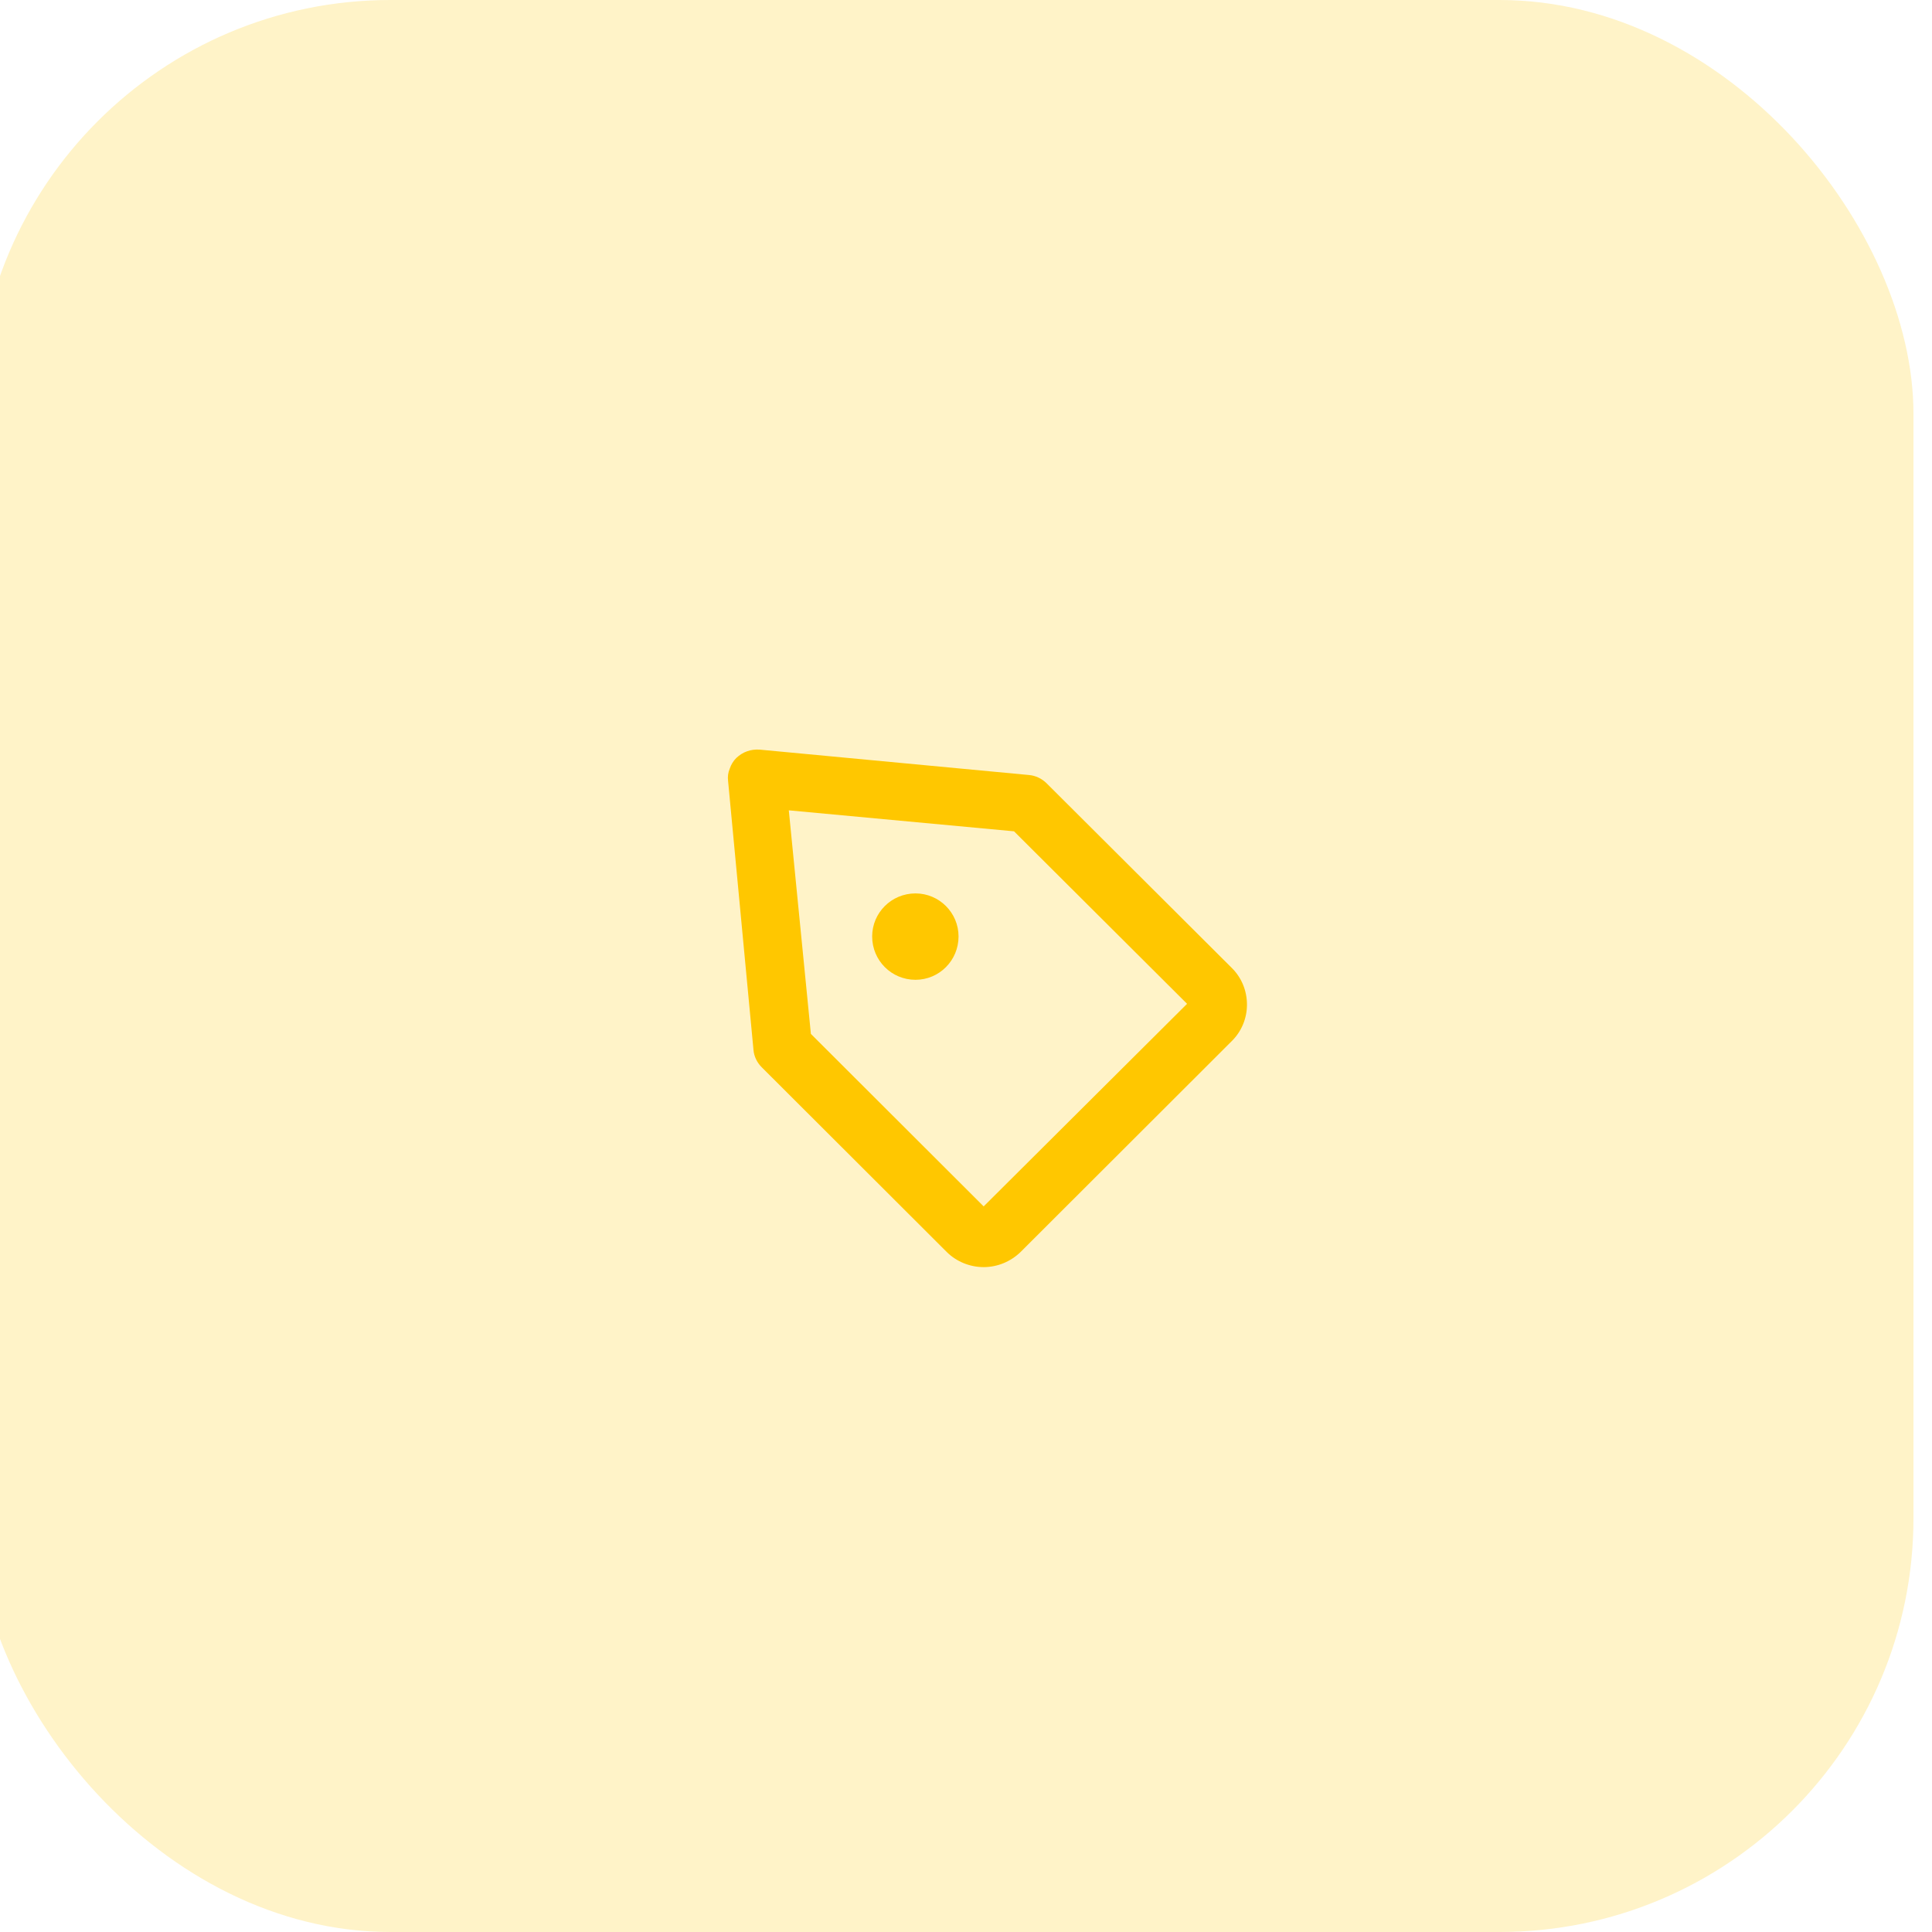 <svg width="70" height="70" viewBox="0 0 70 70" fill="none" xmlns="http://www.w3.org/2000/svg" xmlns:xlink="http://www.w3.org/1999/xlink">
	<desc>
			Created with Pixso.
	</desc>
	<defs/>
	<rect x="-0.854" rx="15" width="70.183" height="70" fill="#FFCD1D" fill-opacity="0.24"/>
	<g opacity="0">
		<path d="M22.2 23L47.27 23L47.27 48L22.2 48L22.2 23Z" fill="#FFC700" fill-opacity="1" fill-rule="evenodd"/>
	</g>
	<path d="M35.64 45.91C35.14 45.91 34.65 45.71 34.3 45.36L27.6 38.67C27.43 38.5 27.32 38.28 27.3 38.04L26.38 28.3C26.36 28.14 26.38 27.99 26.44 27.85C26.49 27.7 26.57 27.57 26.68 27.46C26.79 27.36 26.92 27.27 27.07 27.22C27.21 27.17 27.36 27.15 27.52 27.16L37.28 28.08C37.52 28.1 37.75 28.21 37.92 28.38L44.62 35.06C44.98 35.41 45.18 35.89 45.18 36.4C45.18 36.9 44.98 37.38 44.62 37.73L36.98 45.36C36.62 45.71 36.14 45.91 35.64 45.91ZM29.38 37.46L35.64 43.71L43.01 36.37L36.74 30.12L28.58 29.36L29.38 37.46Z" fill="#FFC700" fill-opacity="1" fill-rule="nonzero"/>
	<path d="M34.73 33.93C34.73 34.8 34.03 35.5 33.17 35.5C32.3 35.5 31.6 34.8 31.6 33.93C31.6 33.07 32.3 32.37 33.17 32.37C34.03 32.37 34.73 33.07 34.73 33.93Z" fill="#FFC700" fill-opacity="1" fill-rule="evenodd"/>
</svg>

